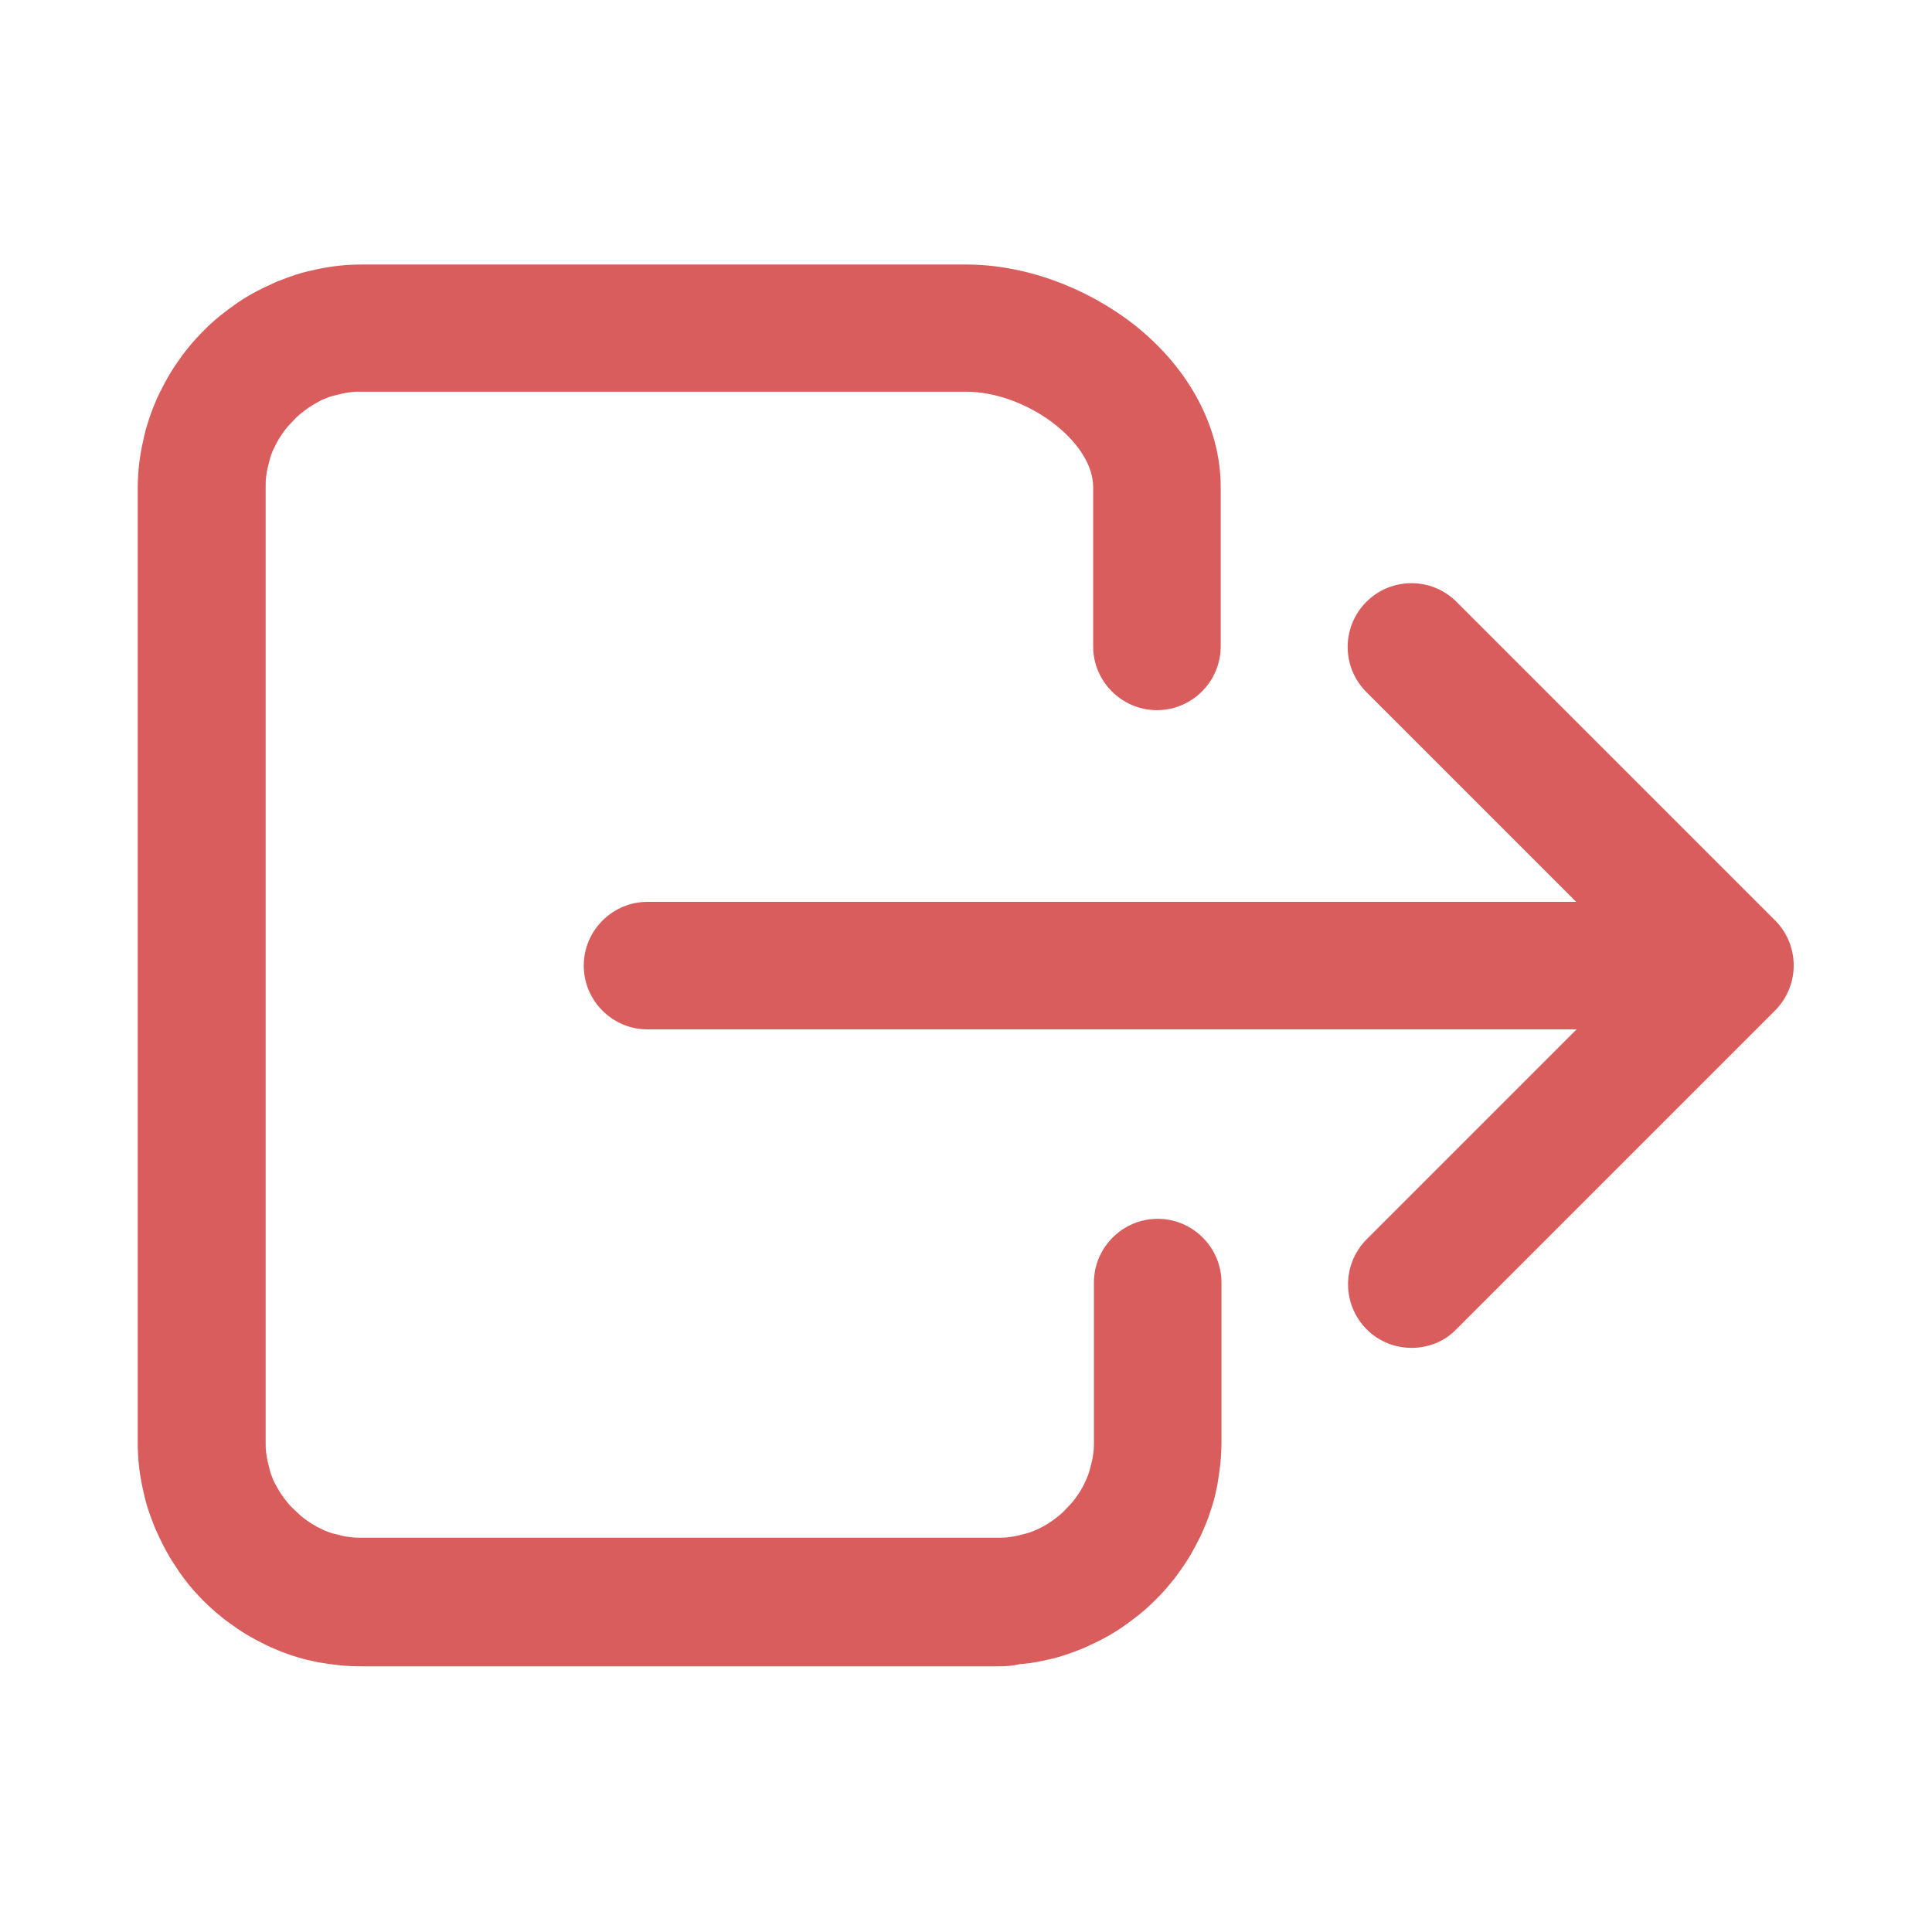 <?xml version="1.0" standalone="no"?><!DOCTYPE svg PUBLIC "-//W3C//DTD SVG 1.1//EN" "http://www.w3.org/Graphics/SVG/1.1/DTD/svg11.dtd"><svg t="1690443145985" class="icon" viewBox="0 0 1024 1024" version="1.1" xmlns="http://www.w3.org/2000/svg" p-id="3082" xmlns:xlink="http://www.w3.org/1999/xlink" width="256" height="256"><path d="M528.8 883.2H191.4c-3.8 0-7.8-0.2-11.6-0.6-3.8-0.4-7.6-1-11.4-1.6-3.8-0.8-7.6-1.6-11.2-2.8-3.8-1.2-7.4-2.4-11-4-3.6-1.4-7-3.2-10.4-5-3.4-1.8-6.8-3.8-10-6s-6.4-4.4-9.4-7c-3-2.4-5.8-5-8.6-7.8s-5.4-5.6-7.8-8.6c-2.4-3-4.8-6.2-6.8-9.4-2.2-3.2-4.2-6.6-6-10-1.8-3.4-3.4-7-5-10.4-1.4-3.6-2.8-7.2-4-11-1.2-3.8-2-7.4-2.8-11.2-0.8-3.8-1.4-7.6-1.8-11.4-0.4-3.8-0.6-7.8-0.6-11.6v-506c0-3.8 0.2-7.8 0.6-11.6 0.4-3.8 1-7.6 1.8-11.4 0.8-3.8 1.6-7.6 2.8-11.2 1.2-3.8 2.4-7.4 4-11 1.4-3.6 3.2-7 5-10.4 1.8-3.4 3.8-6.8 6-10s4.4-6.4 7-9.4c2.4-3 5-5.8 7.8-8.6s5.6-5.4 8.6-7.8c3-2.4 6.2-4.8 9.4-7s6.6-4.2 10-6c3.4-1.8 7-3.4 10.4-5 3.6-1.4 7.2-2.8 11-4 3.8-1.2 7.4-2 11.2-2.8 3.8-0.8 7.6-1.4 11.4-1.8 3.8-0.4 7.8-0.6 11.6-0.6H512c30.6 0 63 11.6 89 31.8 29.2 23 46 54.4 46 86.2v84.4c0 18.6-15.2 33.8-33.8 33.8s-33.8-15.2-33.8-33.8v-84.4c0-24.2-35.4-50.6-67.6-50.6H191.4c-1.6 0-3.4 0-5 0.2s-3.2 0.4-5 0.8l-4.8 1.2c-1.6 0.4-3.2 1-4.6 1.6-1.6 0.6-3 1.4-4.4 2.2-1.4 0.8-2.8 1.6-4.2 2.6-1.4 1-2.8 2-4 3-1.2 1-2.6 2.2-3.6 3.4-1.2 1.2-2.2 2.4-3.4 3.6-1 1.2-2 2.6-3 4s-1.8 2.8-2.6 4.2c-0.8 1.4-1.4 3-2.2 4.4-0.6 1.6-1.2 3-1.6 4.6l-1.2 4.8c-0.4 1.6-0.6 3.2-0.8 5-0.2 1.6-0.2 3.4-0.2 5v506.2c0 1.6 0 3.4 0.2 5s0.4 3.2 0.8 5l1.2 4.8c0.4 1.6 1 3.2 1.6 4.6 0.6 1.6 1.4 3 2.2 4.4 0.8 1.4 1.6 3 2.6 4.2 1 1.4 2 2.8 3 4 1 1.2 2.2 2.6 3.4 3.6 1.2 1.2 2.4 2.2 3.6 3.4 1.2 1 2.6 2 4 3s2.8 1.8 4.2 2.6c1.4 0.8 3 1.4 4.4 2.2 1.6 0.6 3 1.2 4.6 1.6l4.8 1.2c1.6 0.4 3.2 0.6 5 0.8 1.6 0.2 3.4 0.2 5 0.2h337.6c1.6 0 3.4 0 5-0.2s3.4-0.4 5-0.8l4.8-1.2c1.6-0.4 3.2-1 4.6-1.6 1.6-0.6 3-1.4 4.6-2.2 1.4-0.8 2.8-1.6 4.2-2.6 1.4-1 2.8-2 4-3 1.2-1 2.6-2.2 3.6-3.4 1.2-1.2 2.2-2.4 3.4-3.6 1-1.2 2-2.6 3-4s1.8-2.8 2.6-4.2c0.8-1.4 1.4-3 2.2-4.6 0.6-1.6 1.2-3 1.6-4.6l1.2-4.8c0.4-1.6 0.6-3.2 0.8-5 0.2-1.6 0.2-3.2 0.2-5v-84.4c0-18.6 15.2-33.8 33.8-33.8s33.8 15.2 33.8 33.8v84.4c0 3.8-0.2 7.8-0.6 11.6-0.4 3.8-1 7.6-1.6 11.4-0.8 3.8-1.6 7.6-2.8 11.2-1.2 3.8-2.4 7.4-4 11-1.4 3.6-3.2 7-5 10.4-1.8 3.4-3.8 6.8-6 10s-4.4 6.4-7 9.4c-2.4 3-5 5.8-7.8 8.6s-5.6 5.4-8.6 7.8c-3 2.4-6.2 4.8-9.4 7s-6.6 4.2-10 6c-3.4 1.8-7 3.4-10.4 5-3.6 1.4-7.2 2.8-11 4-3.8 1.2-7.4 2-11.2 2.8-3.8 0.8-7.6 1.4-11.4 1.6-4 1-7.8 1.2-11.8 1.2z m219.4-168.8c-8.6 0-17.2-3.2-23.8-9.8-13.2-13.2-13.2-34.6 0-47.8l111.2-111.2H343.2c-18.6 0-33.8-15.2-33.8-33.8 0-18.6 15.2-33.8 33.8-33.8h492.2l-111.2-111.2c-13.2-13.2-13.2-34.6 0-47.8 13.2-13.2 34.6-13.2 47.8 0l168.8 168.8c13.2 13.2 13.2 34.6 0 47.8L772 704.4c-6.4 6.8-15.2 10-23.8 10z" p-id="3083" fill="#D95D5D"></path></svg>